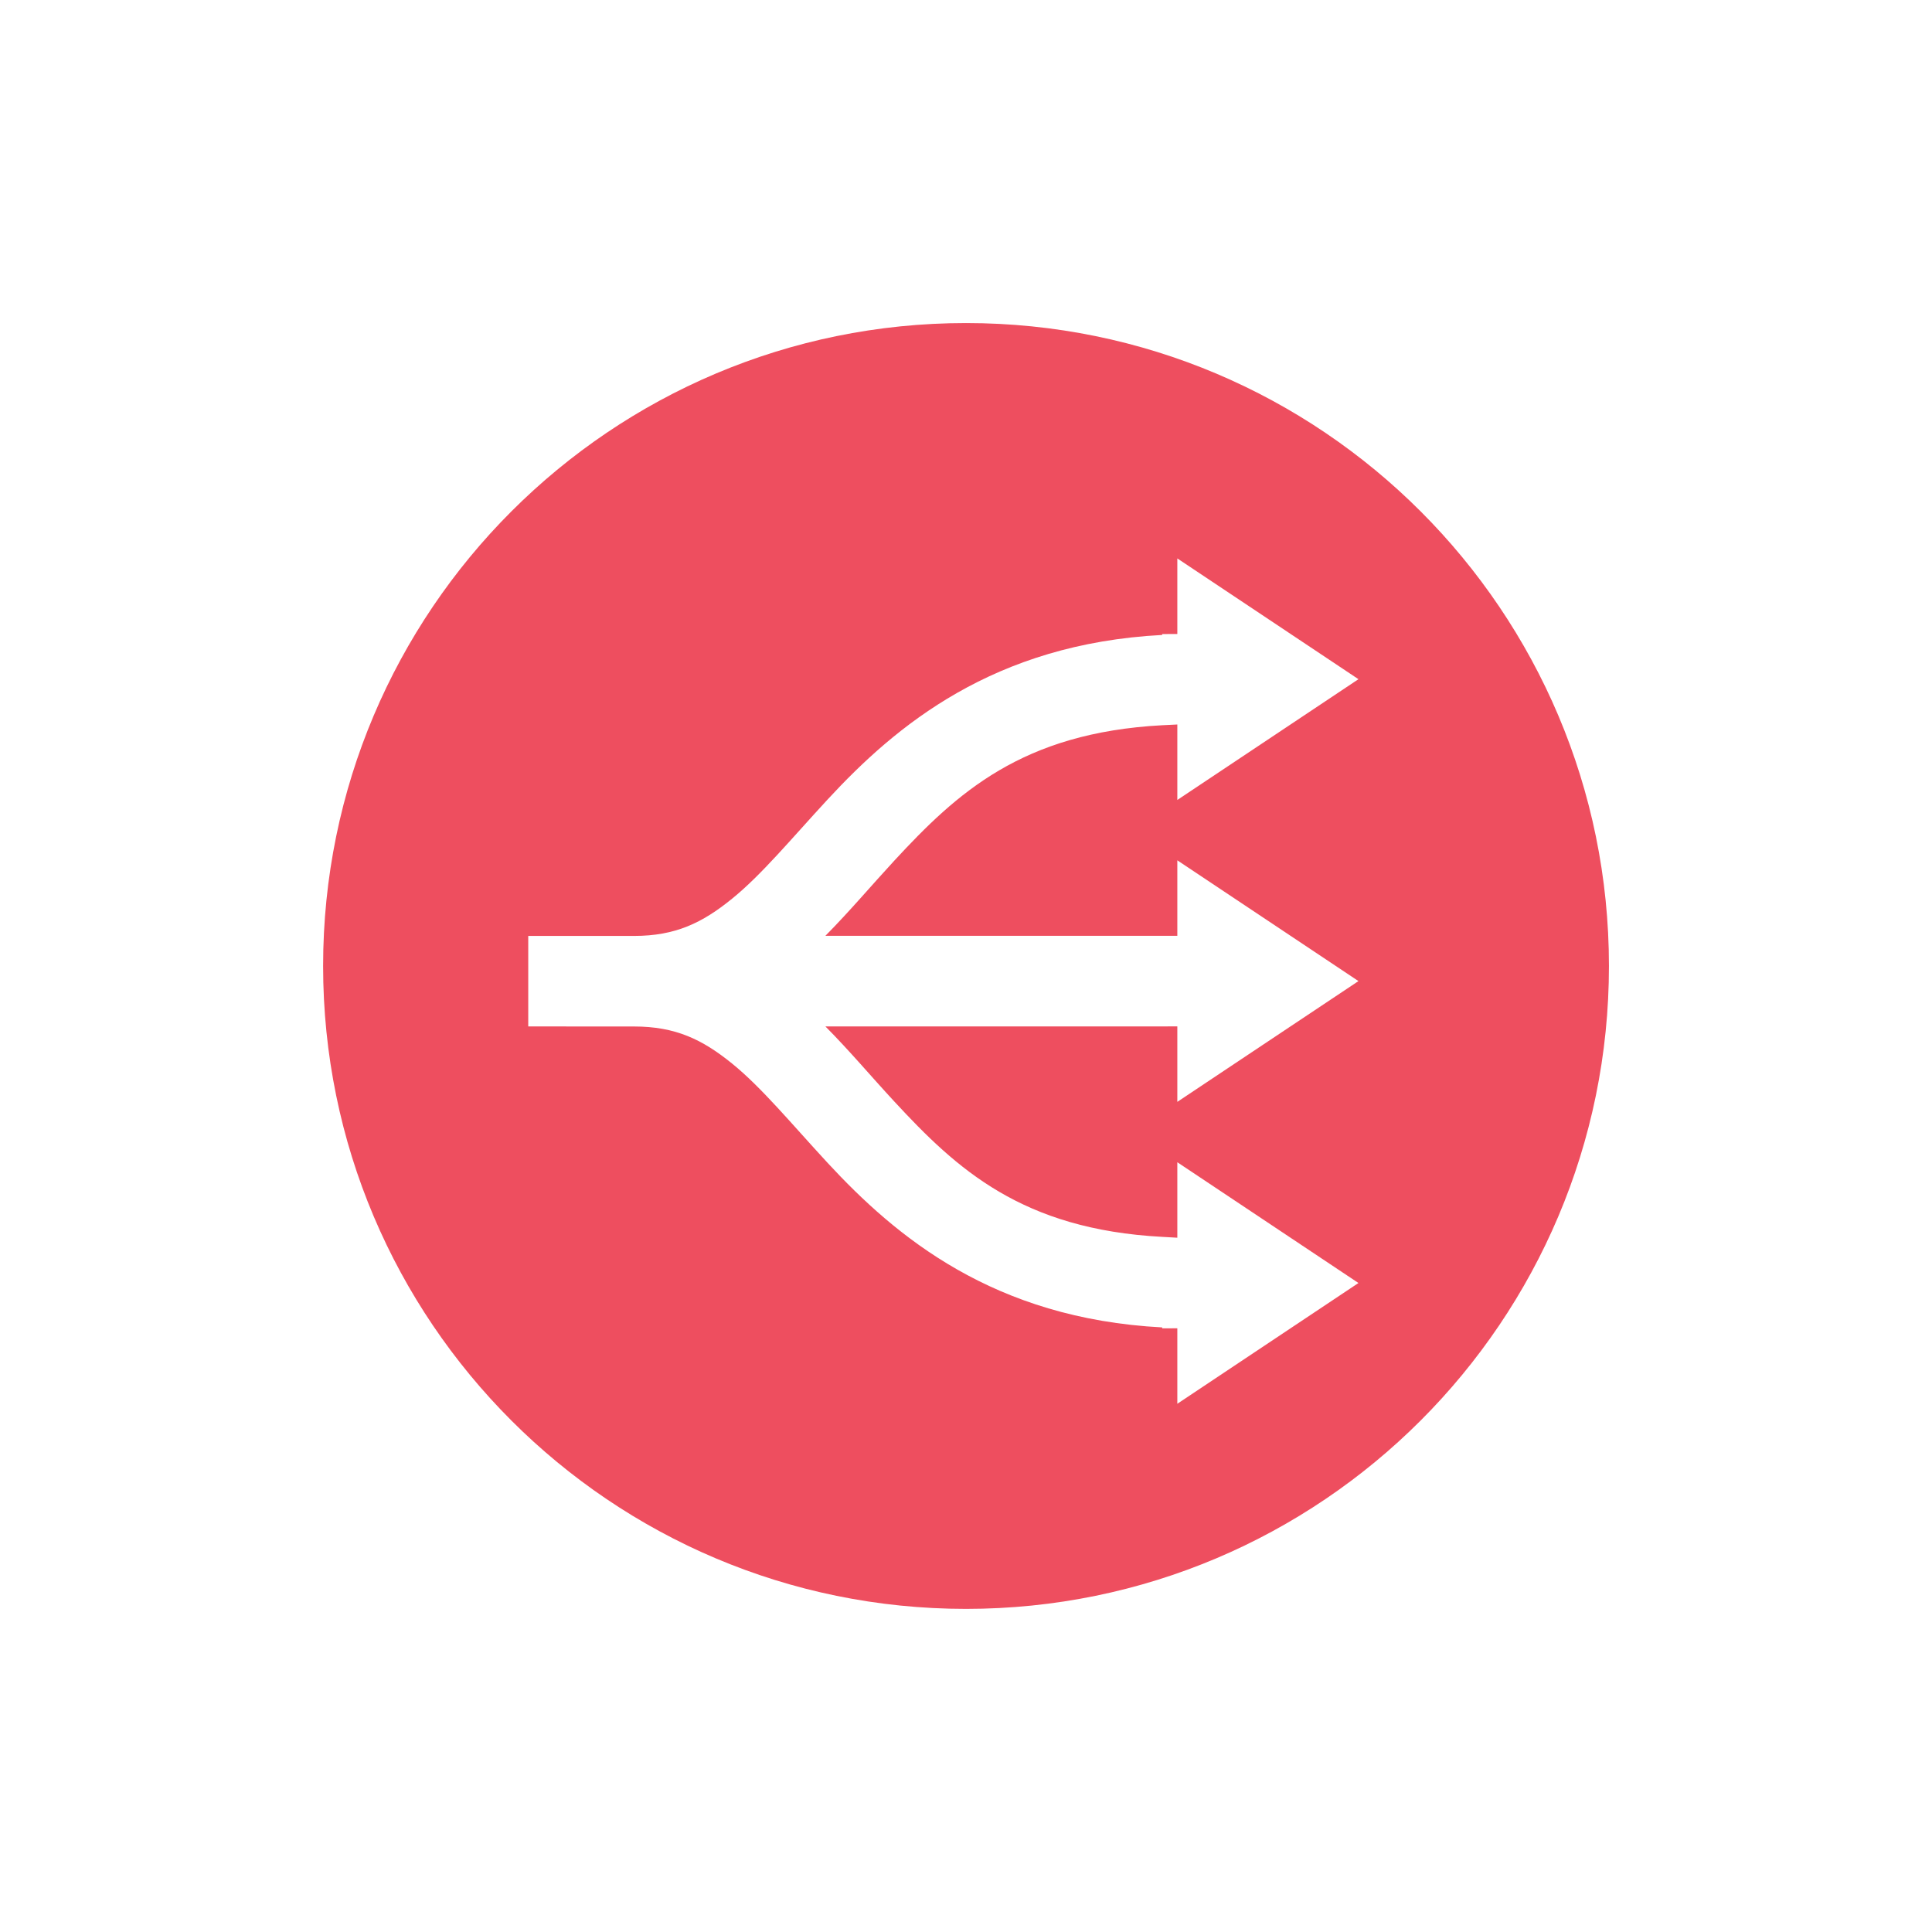 <?xml version="1.0" encoding="UTF-8"?>
<svg width="128" height="128" version="1.1" viewBox="0 0 33.867 33.867" xmlns="http://www.w3.org/2000/svg">
 <path d="m16.934 5.663c-6.223 0-11.27 5.045-11.27 11.27s5.047 11.27 11.27 11.27 11.27-5.046 11.27-11.27-5.046-11.27-11.27-11.27zm3.704 4.126 3.175 2.117-3.175 2.117-3.2e-5 -1.323-0.265 0.013c-2.458 0.132-3.598 1.186-4.7 2.378-0.399 0.432-0.781 0.886-1.204 1.313h5.904l0.265-7e-5 3.2e-5 -1.323 3.175 2.117-3.175 2.117-3.2e-5 -1.323-0.265 6.54e-4h-5.904c0.423 0.426 0.804 0.88 1.204 1.312 1.102 1.192 2.242 2.245 4.7 2.377l0.265 0.015v-1.323l3.175 2.117-3.175 2.117v-1.323l-0.265 2.35e-4v-0.016c-2.958-0.155-4.667-1.589-5.866-2.885-0.634-0.686-1.156-1.321-1.676-1.742-0.52-0.421-0.99-0.648-1.717-0.648l-1.854-8.23e-4v-1.587l1.854 3.06e-4c0.727 1.2e-4 1.197-0.229 1.717-0.651 0.52-0.421 1.042-1.054 1.676-1.74 1.198-1.296 2.908-2.73 5.866-2.885v-0.016l0.265-2.92e-4 3.2e-5 -1.323z" fill="#ee4e5f"/>
</svg>
